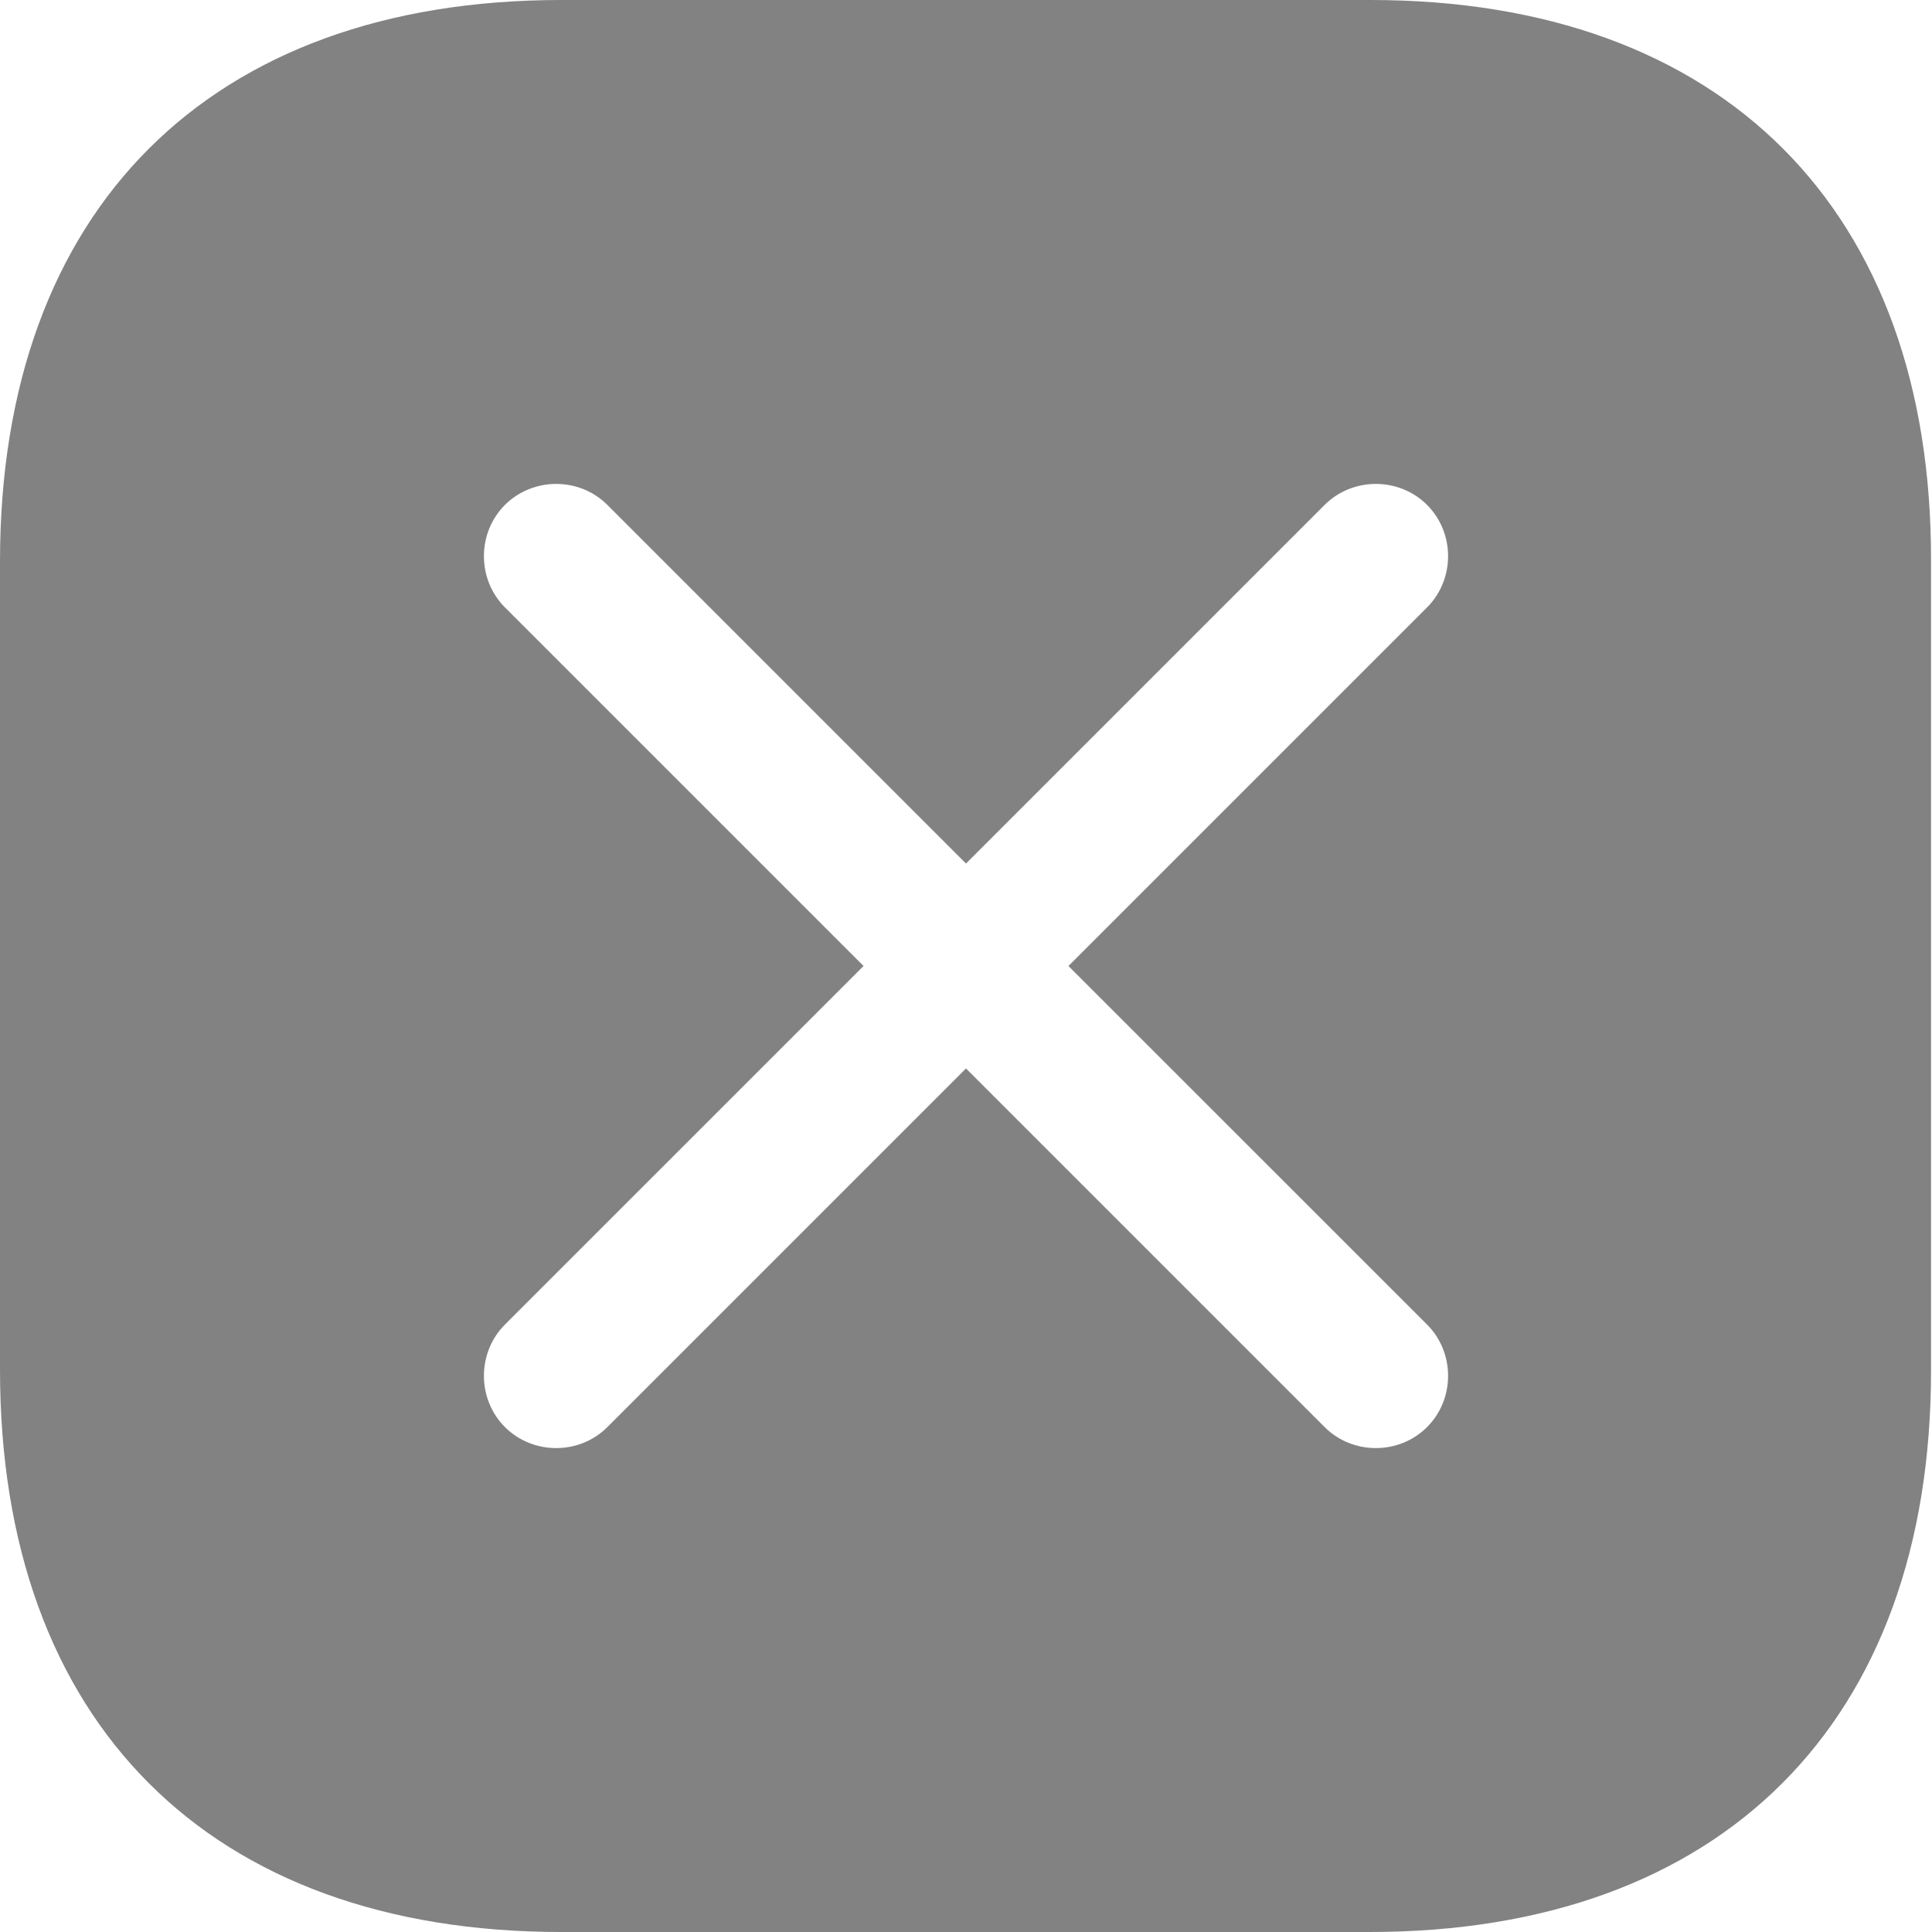<svg width="40" height="40" viewBox="0 0 40 40" fill="none" xmlns="http://www.w3.org/2000/svg" xmlns:xlink="http://www.w3.org/1999/xlink">
<path d="M11.62,0L28.38,0C35.66,0 40,4.34 39.98,11.62L39.98,28.38C39.98,35.66 35.64,40 28.36,40L11.62,40C4.34,40 0,35.66 0,28.36L0,11.62C0,4.34 4.34,0 11.62,0ZM27.425,29.546L20,22.121L12.575,29.546C11.996,30.126 11.034,30.126 10.454,29.546C9.874,28.966 9.874,28.004 10.454,27.424L17.879,20L10.454,12.575C9.874,11.995 9.874,11.034 10.454,10.454C11.034,9.874 11.996,9.874 12.575,10.454L20,17.879L27.425,10.454C28.004,9.874 28.966,9.874 29.546,10.454C30.126,11.034 30.126,11.995 29.546,12.575L22.121,20L29.546,27.424C30.126,28.004 30.126,28.966 29.546,29.546C28.966,30.126 28.004,30.126 27.425,29.546Z" clip-rule="evenodd" fill-rule="evenodd" fill="#828282"/>
</svg>
